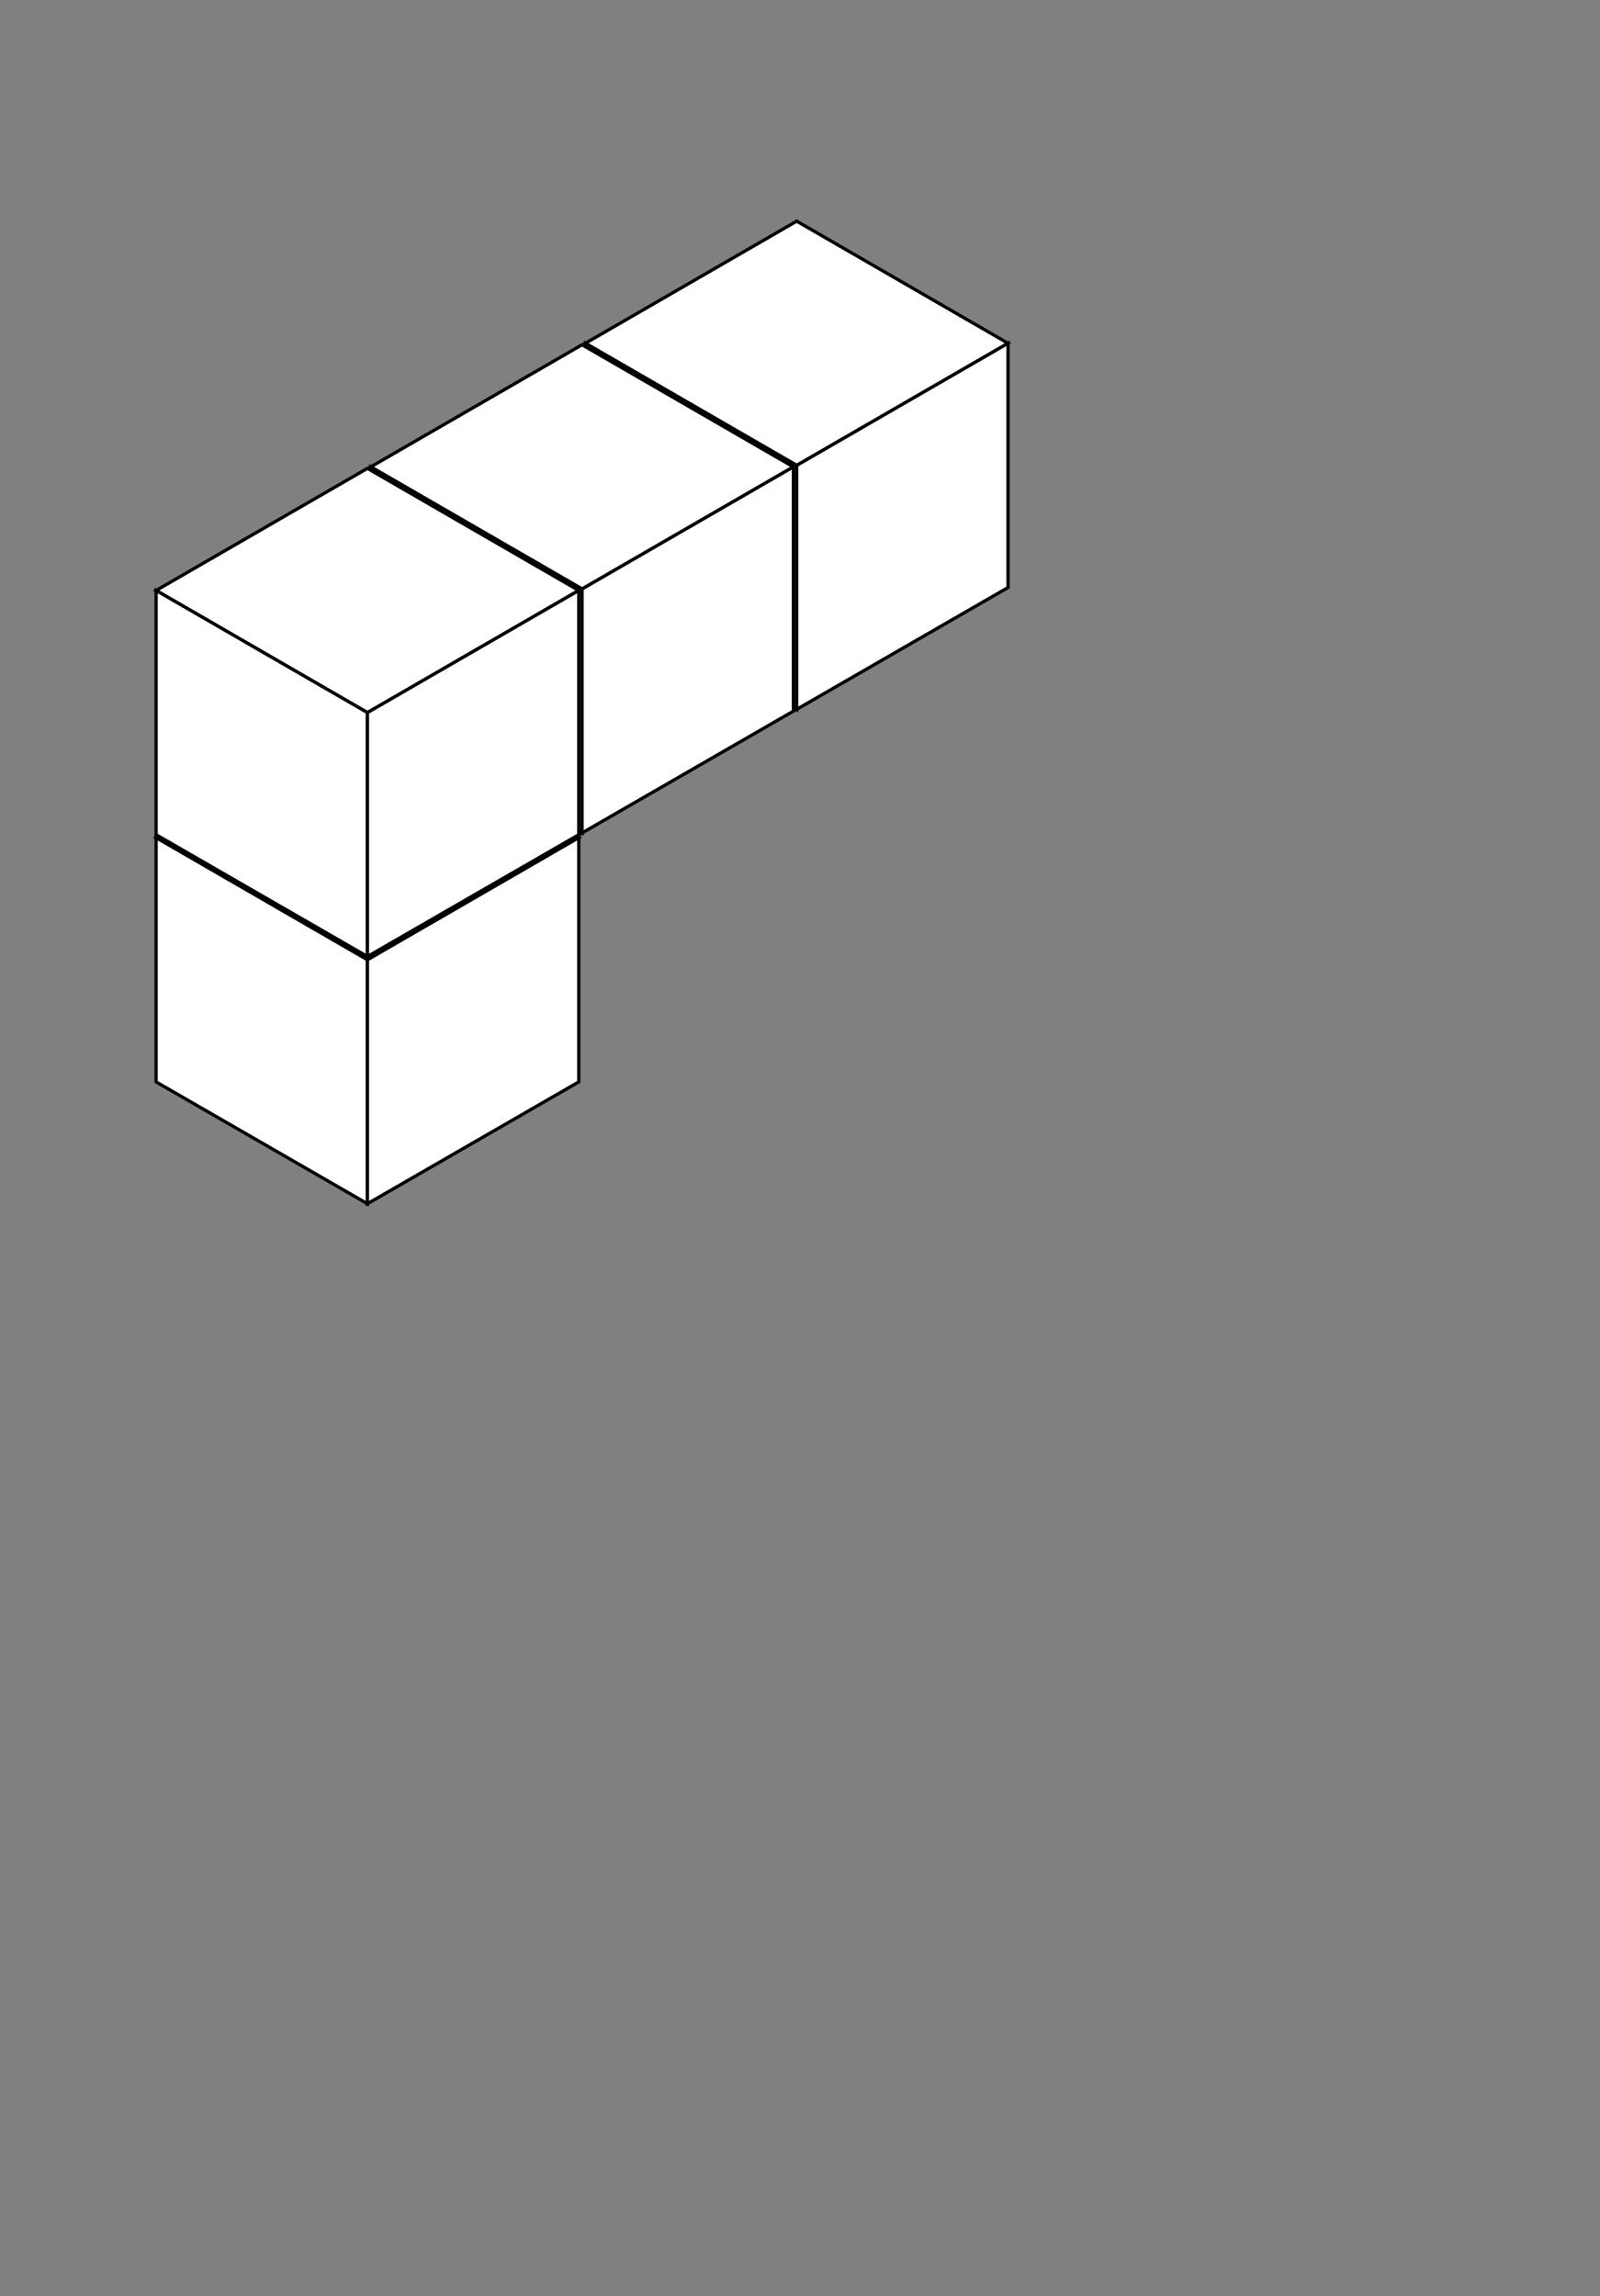 <svg width="246" height="353" viewBox="0 0 246 353" fill="none" xmlns="http://www.w3.org/2000/svg">
  <rect x="0" y="0" width="246" height="353" fill="#808080" stroke="none"/>
  <path d="M88.984 128.773L56.492 147.546L24 128.773L56.492 110L88.984 128.773Z" fill="white" stroke="black" stroke-width="0.5"/>
  <path d="M24 128.773V166.32L56.492 185.048V147.547L24 128.773Z" fill="white" stroke="black" stroke-width="0.5"/>
  <path d="M88.984 128.773V166.32L56.492 185.048V147.547L88.984 128.773Z" fill="white" stroke="black" stroke-width="0.5"/>
  <path d="M154.984 52.773L122.492 71.546L90 52.773L122.492 34L154.984 52.773Z" fill="white" stroke="black" stroke-width="0.5"/>
  <path d="M90 52.773V90.32L122.492 109.048V71.546L90 52.773Z" fill="white" stroke="black" stroke-width="0.5"/>
  <path d="M154.984 52.773V90.32L122.492 109.048V71.546L154.984 52.773Z" fill="white" stroke="black" stroke-width="0.5"/>
  <path d="M121.984 71.773L89.492 90.546L57 71.773L89.492 53L121.984 71.773Z" fill="white" stroke="black" stroke-width="0.5"/>
  <path d="M57 71.773V109.32L89.492 128.048V90.546L57 71.773Z" fill="white" stroke="black" stroke-width="0.5"/>
  <path d="M121.984 71.773V109.32L89.492 128.048V90.546L121.984 71.773Z" fill="white" stroke="black" stroke-width="0.5"/>
  <path d="M88.984 90.773L56.492 109.546L24 90.773L56.492 72L88.984 90.773Z" fill="white" stroke="black" stroke-width="0.5"/>
  <path d="M24 90.773V128.32L56.492 147.048V109.547L24 90.773Z" fill="white" stroke="black" stroke-width="0.5"/>
  <path d="M88.984 90.773V128.32L56.492 147.048V109.547L88.984 90.773Z" fill="white" stroke="black" stroke-width="0.5"/>
</svg>
